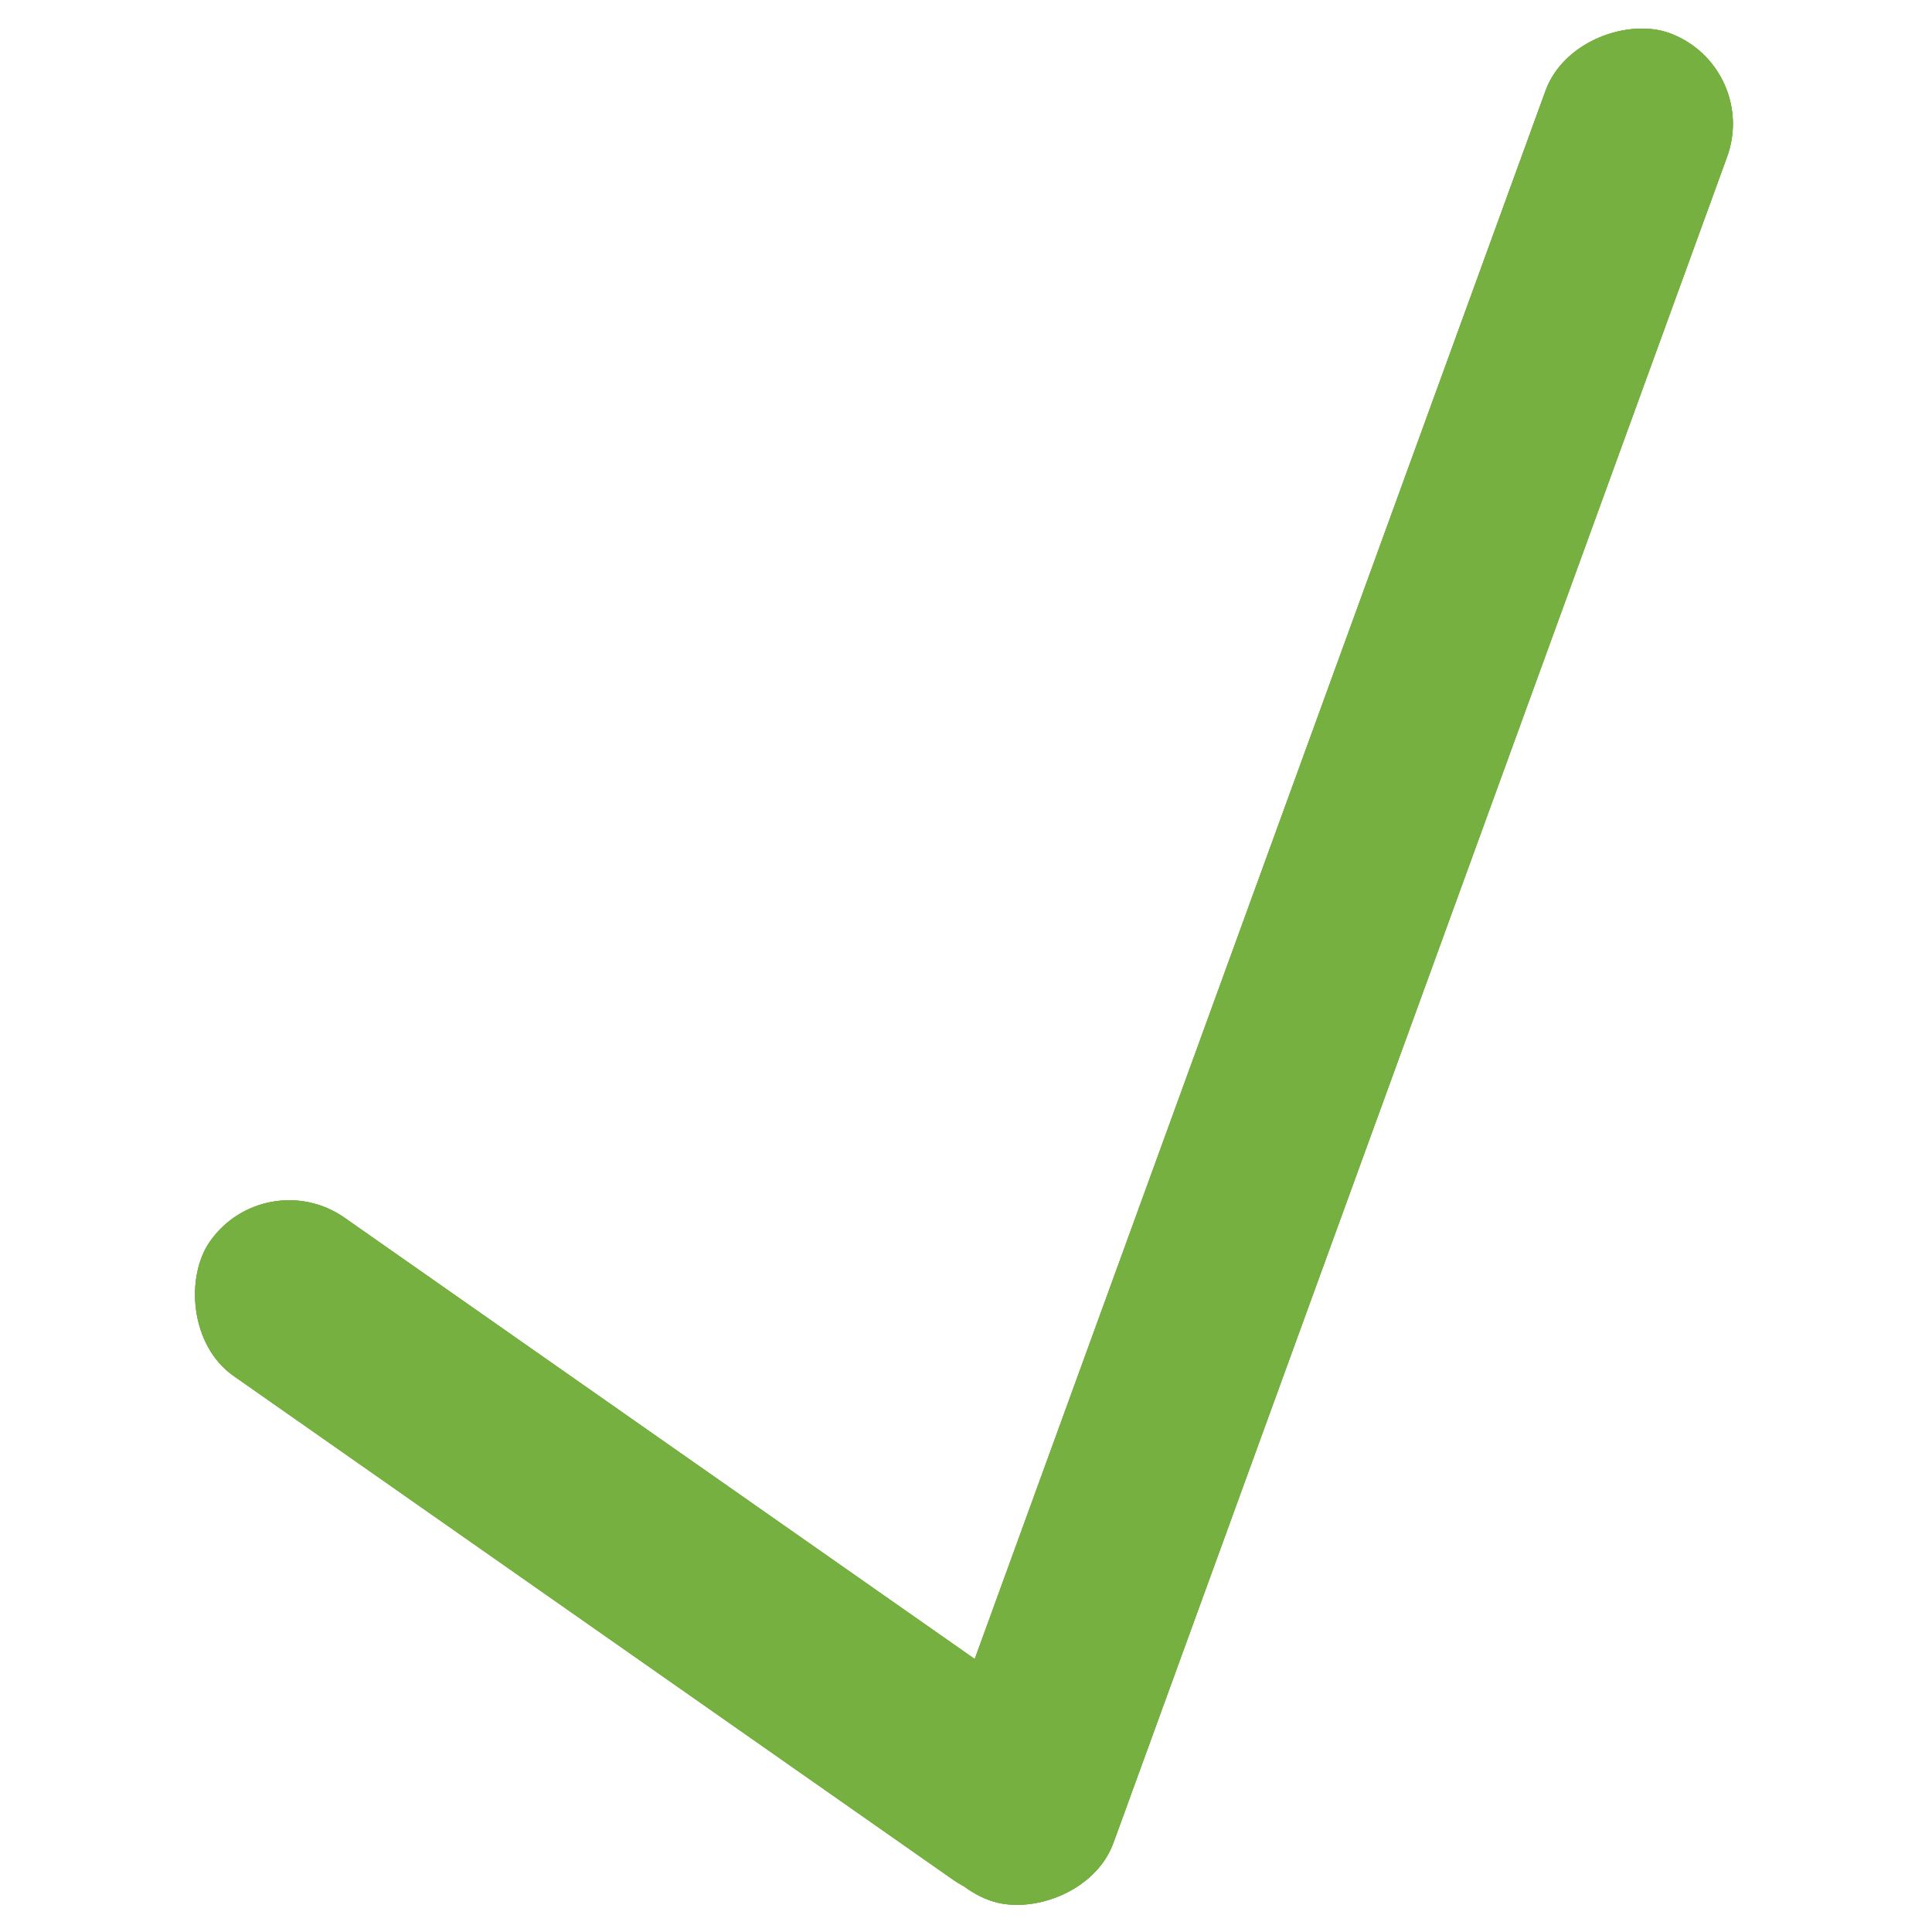 <svg width="50" height="50" viewBox="0 0 50 50" fill="none" xmlns="http://www.w3.org/2000/svg">
<g clip-path="url(#clip0_205_144)">
<rect x="23.264" y="48.326" width="51.427" height="5" rx="2.5" transform="rotate(-70 23.264 48.326)" fill="#76B041"/>
<rect x="23.264" y="48.326" width="51.427" height="5" rx="2.5" transform="rotate(-70 23.264 48.326)" fill="#76B041"/>
<rect x="23.264" y="48.326" width="51.427" height="5" rx="2.5" transform="rotate(-70 23.264 48.326)" fill="#76B041"/>
<rect x="6.868" y="30.081" width="27.734" height="5" rx="2.5" transform="rotate(35 6.868 30.081)" fill="#76B041"/>
<rect x="6.868" y="30.081" width="27.734" height="5" rx="2.5" transform="rotate(35 6.868 30.081)" fill="#76B041"/>
<rect x="6.868" y="30.081" width="27.734" height="5" rx="2.5" transform="rotate(35 6.868 30.081)" fill="#76B041"/>
</g>
<defs>
<clipPath id="clip0_205_144">
<rect width="50" height="50" fill="white" transform="translate(50) rotate(90)"/>
</clipPath>
</defs>
</svg>

